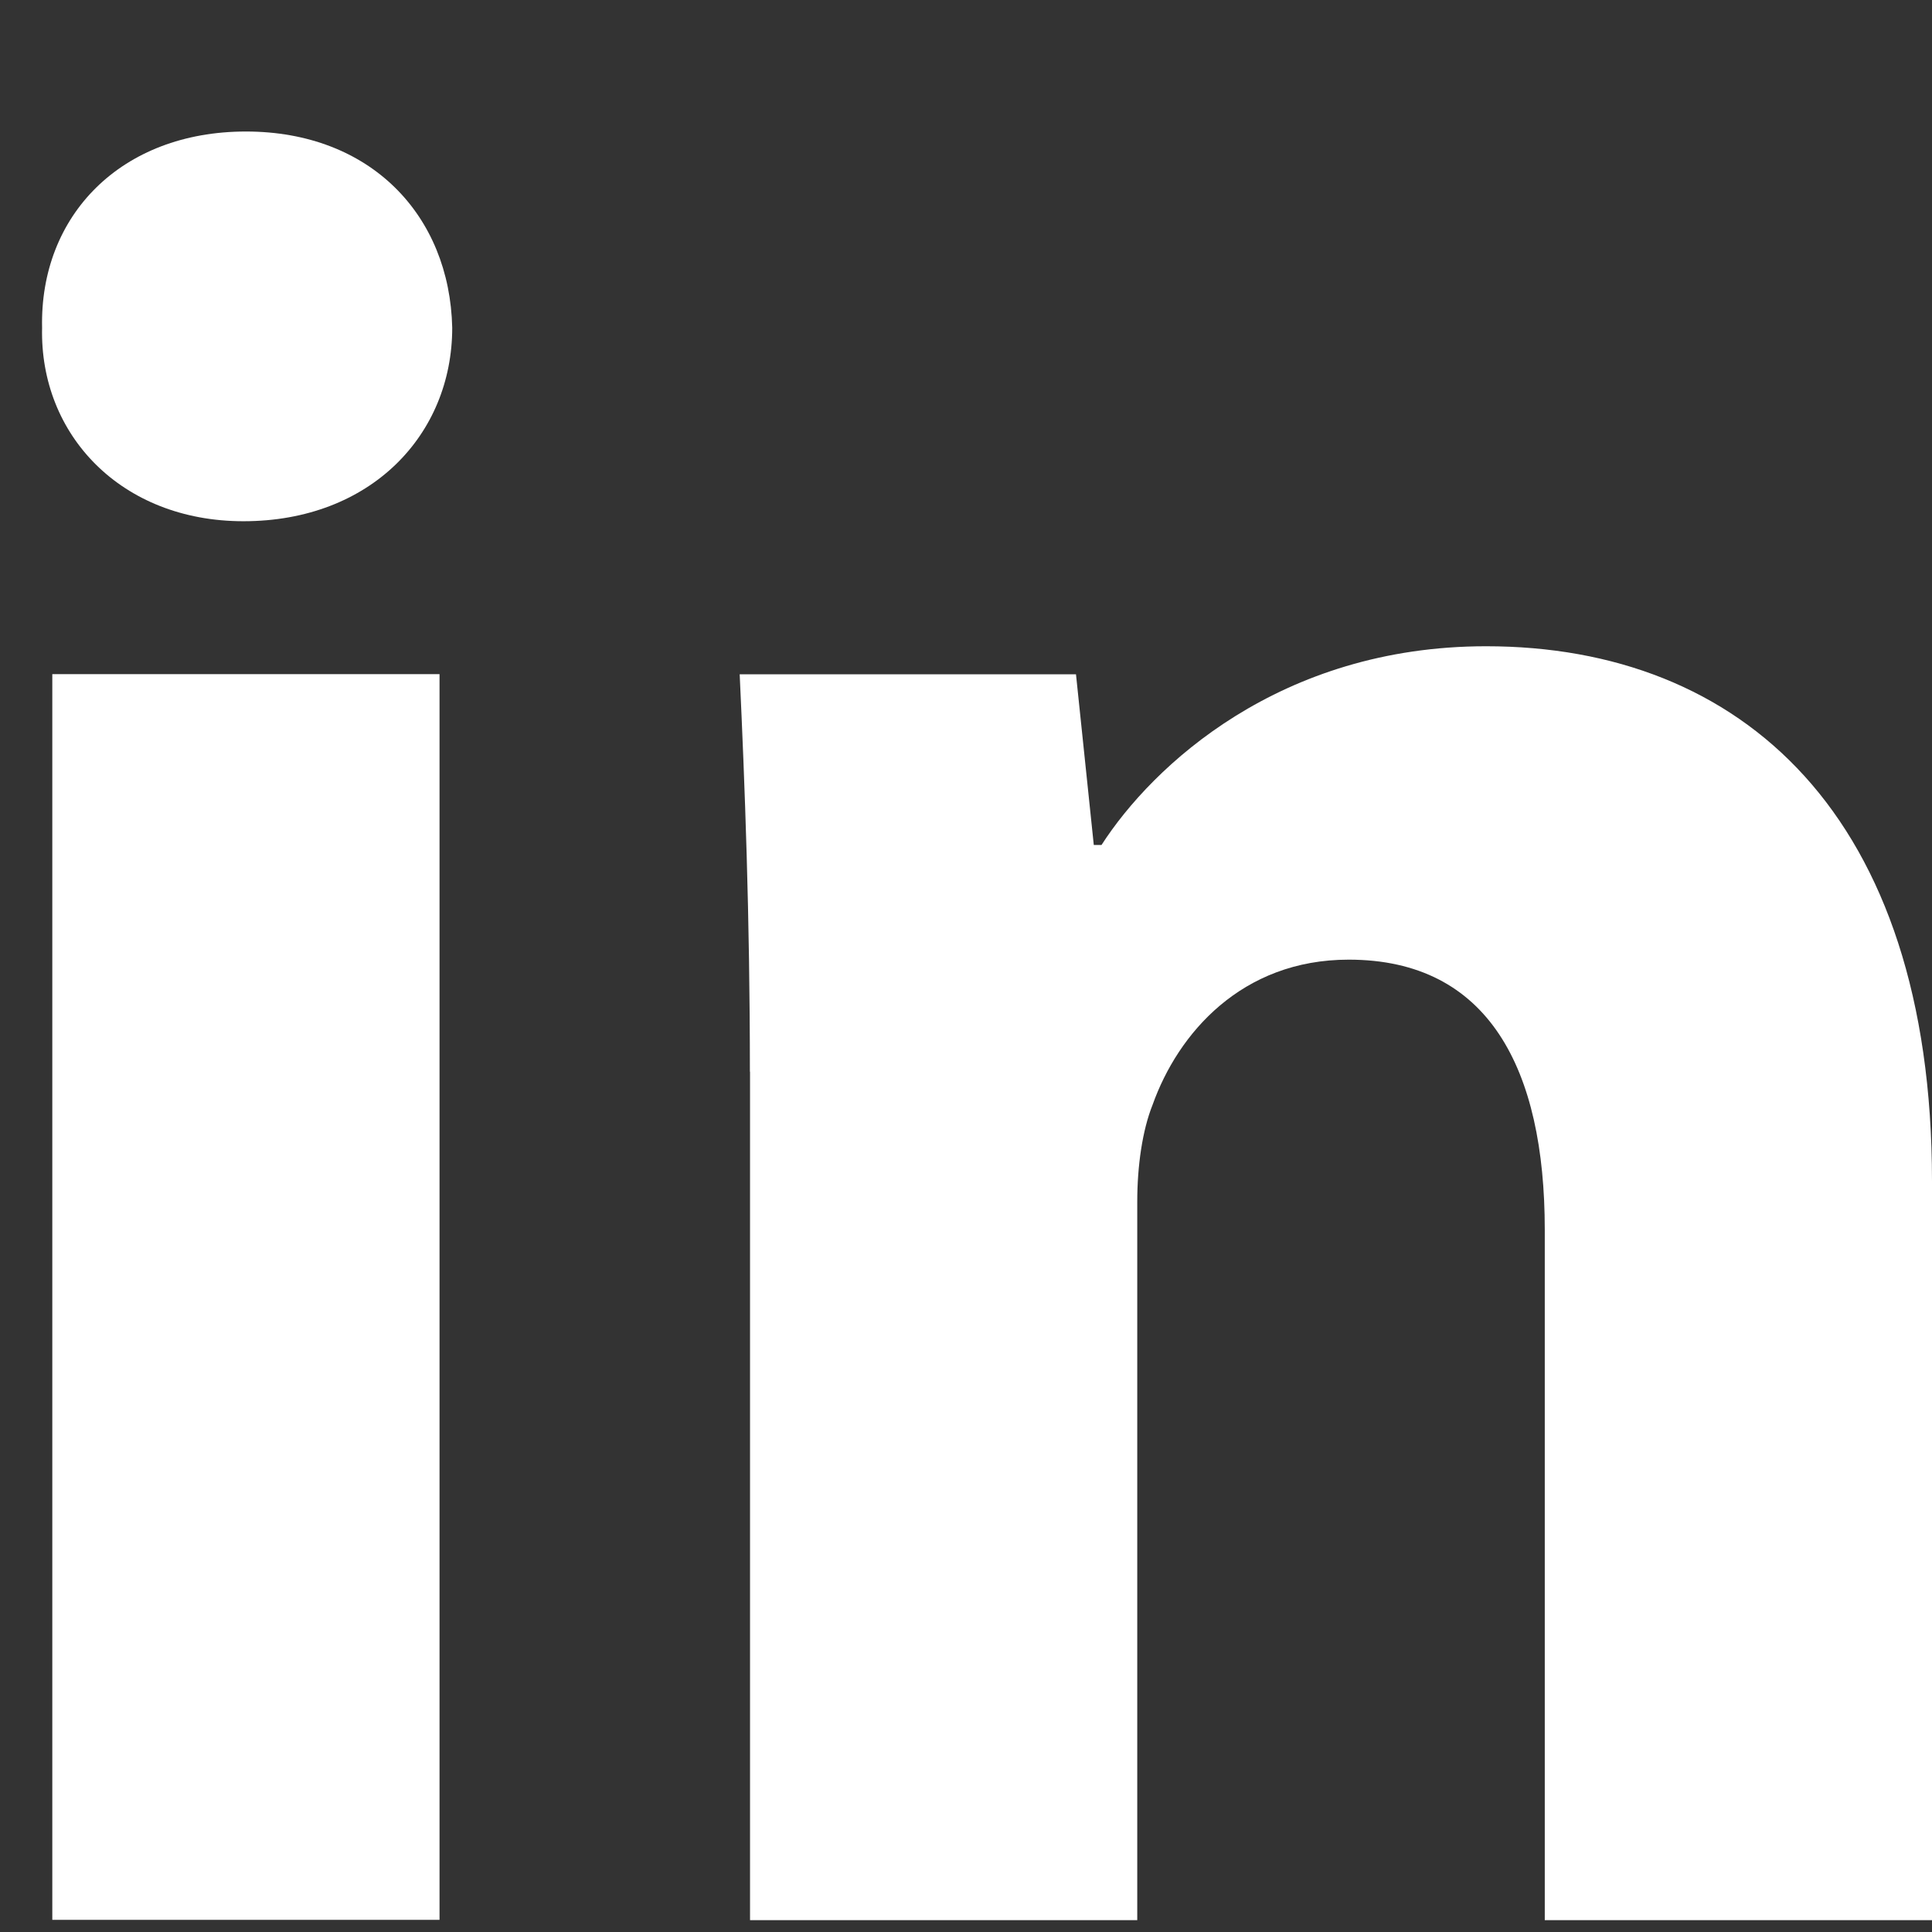 <svg width="14" height="14" viewBox="0 0 14 14" fill="none" xmlns="http://www.w3.org/2000/svg">
<rect x="0" y="0" width="14" height="14" fill="#333333" stroke="none"/>
<path fill-rule="evenodd" clip-rule="evenodd" d="M3.277 2.375C3.277 3.15 2.687 3.777 1.764 3.777C0.877 3.777 0.287 3.15 0.305 2.375C0.287 1.562 0.877 0.953 1.782 0.953C2.687 0.953 3.259 1.562 3.277 2.375ZM0.379 13.913V4.885H3.185V13.912H0.379V13.913Z" fill="#fff"></path>
<path fill-rule="evenodd" clip-rule="evenodd" d="M5.434 7.766C5.434 6.64 5.397 5.68 5.36 4.886H7.797L7.926 6.123H7.982C8.351 5.55 9.274 4.683 10.769 4.683C12.615 4.683 14 5.902 14 8.559V13.914H11.194V8.911C11.194 7.747 10.788 6.954 9.773 6.954C8.997 6.954 8.536 7.489 8.352 8.006C8.278 8.191 8.241 8.449 8.241 8.708V13.914H5.435V7.766H5.434Z" fill="#fff"></path>
</svg>